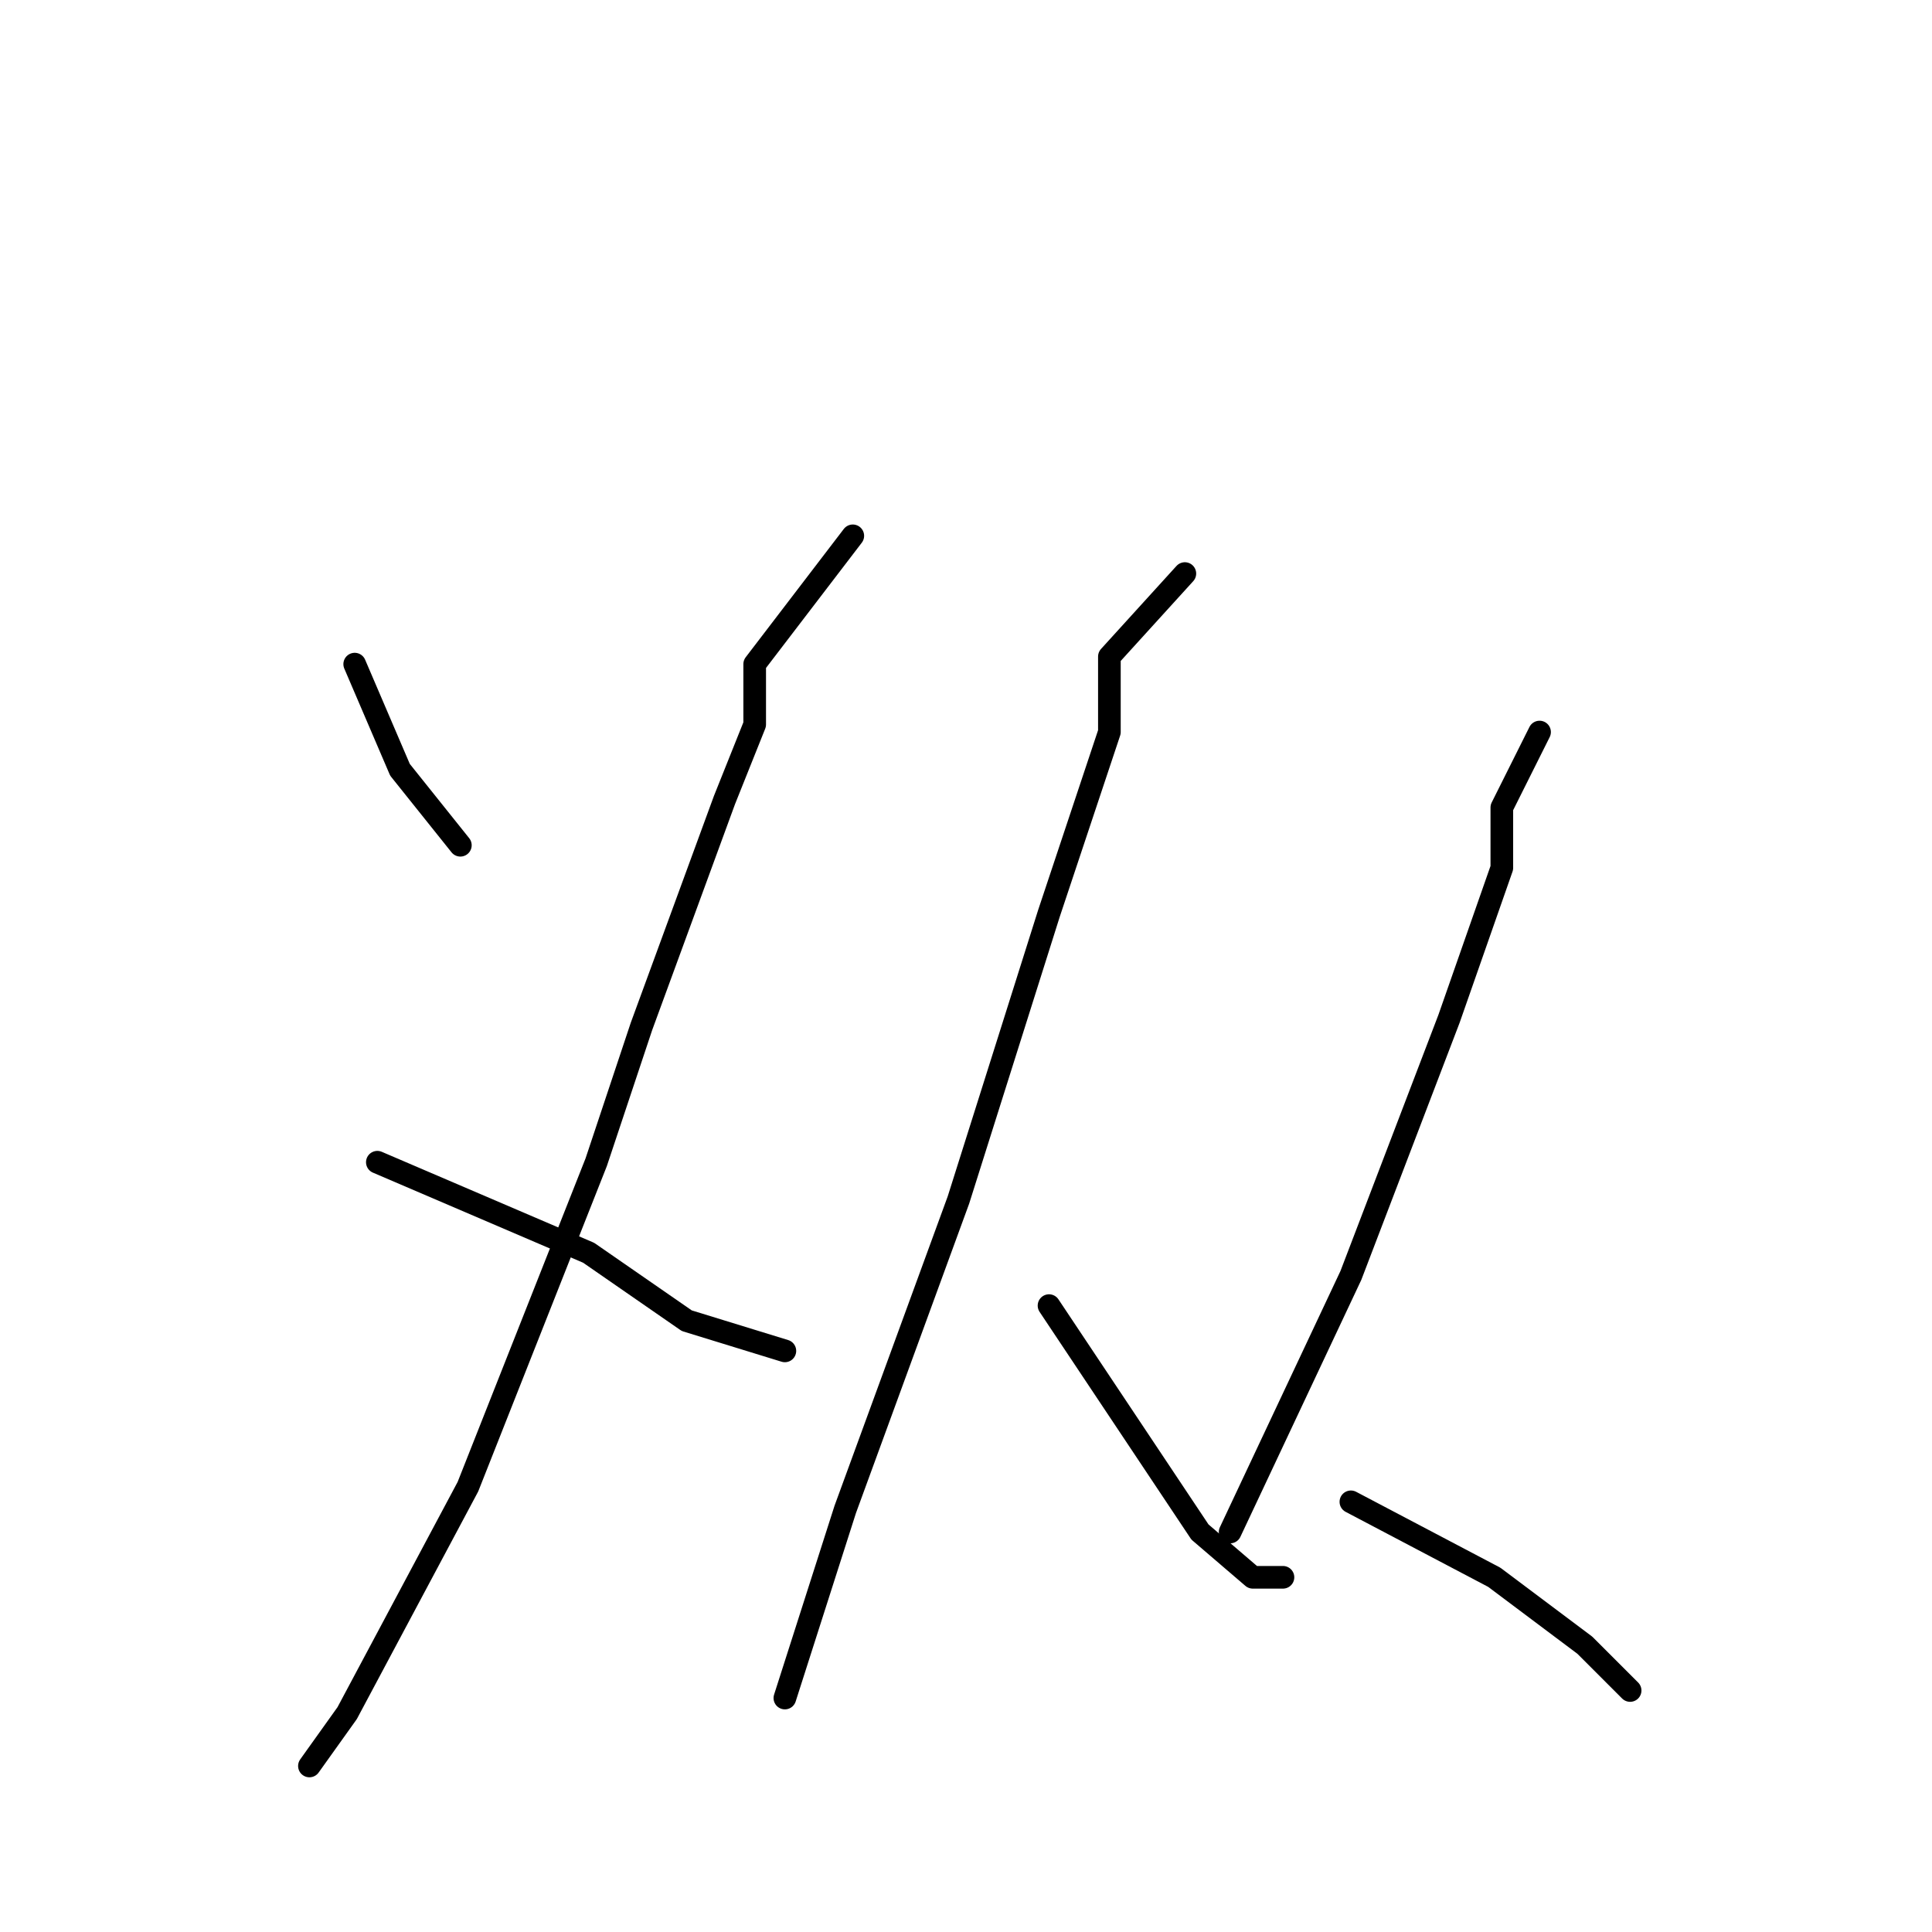 <?xml version="1.0" standalone="no"?>
    <svg width="256" height="256" xmlns="http://www.w3.org/2000/svg" version="1.1">
    <polyline stroke="black" stroke-width="3" stroke-linecap="round" fill="transparent" stroke-linejoin="round" points="47 88 53 102 61 112 61 112 " />
        <polyline stroke="black" stroke-width="3" stroke-linecap="round" fill="transparent" stroke-linejoin="round" points="113 71 100 88 100 96 96 106 85 136 79 154 62 197 46 227 41 234 41 234 " />
        <polyline stroke="black" stroke-width="3" stroke-linecap="round" fill="transparent" stroke-linejoin="round" points="50 154 78 166 91 175 104 179 104 179 " />
        <polyline stroke="black" stroke-width="3" stroke-linecap="round" fill="transparent" stroke-linejoin="round" points="157 76 147 87 147 97 139 121 127 159 112 200 104 225 104 225 " />
        <polyline stroke="black" stroke-width="3" stroke-linecap="round" fill="transparent" stroke-linejoin="round" points="139 173 159 203 166 209 170 209 170 209 " />
        <polyline stroke="black" stroke-width="3" stroke-linecap="round" fill="transparent" stroke-linejoin="round" points="204 97 199 107 199 115 192 135 179 169 163 203 163 203 " />
        <polyline stroke="black" stroke-width="3" stroke-linecap="round" fill="transparent" stroke-linejoin="round" points="179 199 198 209 210 218 216 224 216 224 " />
        </svg>
